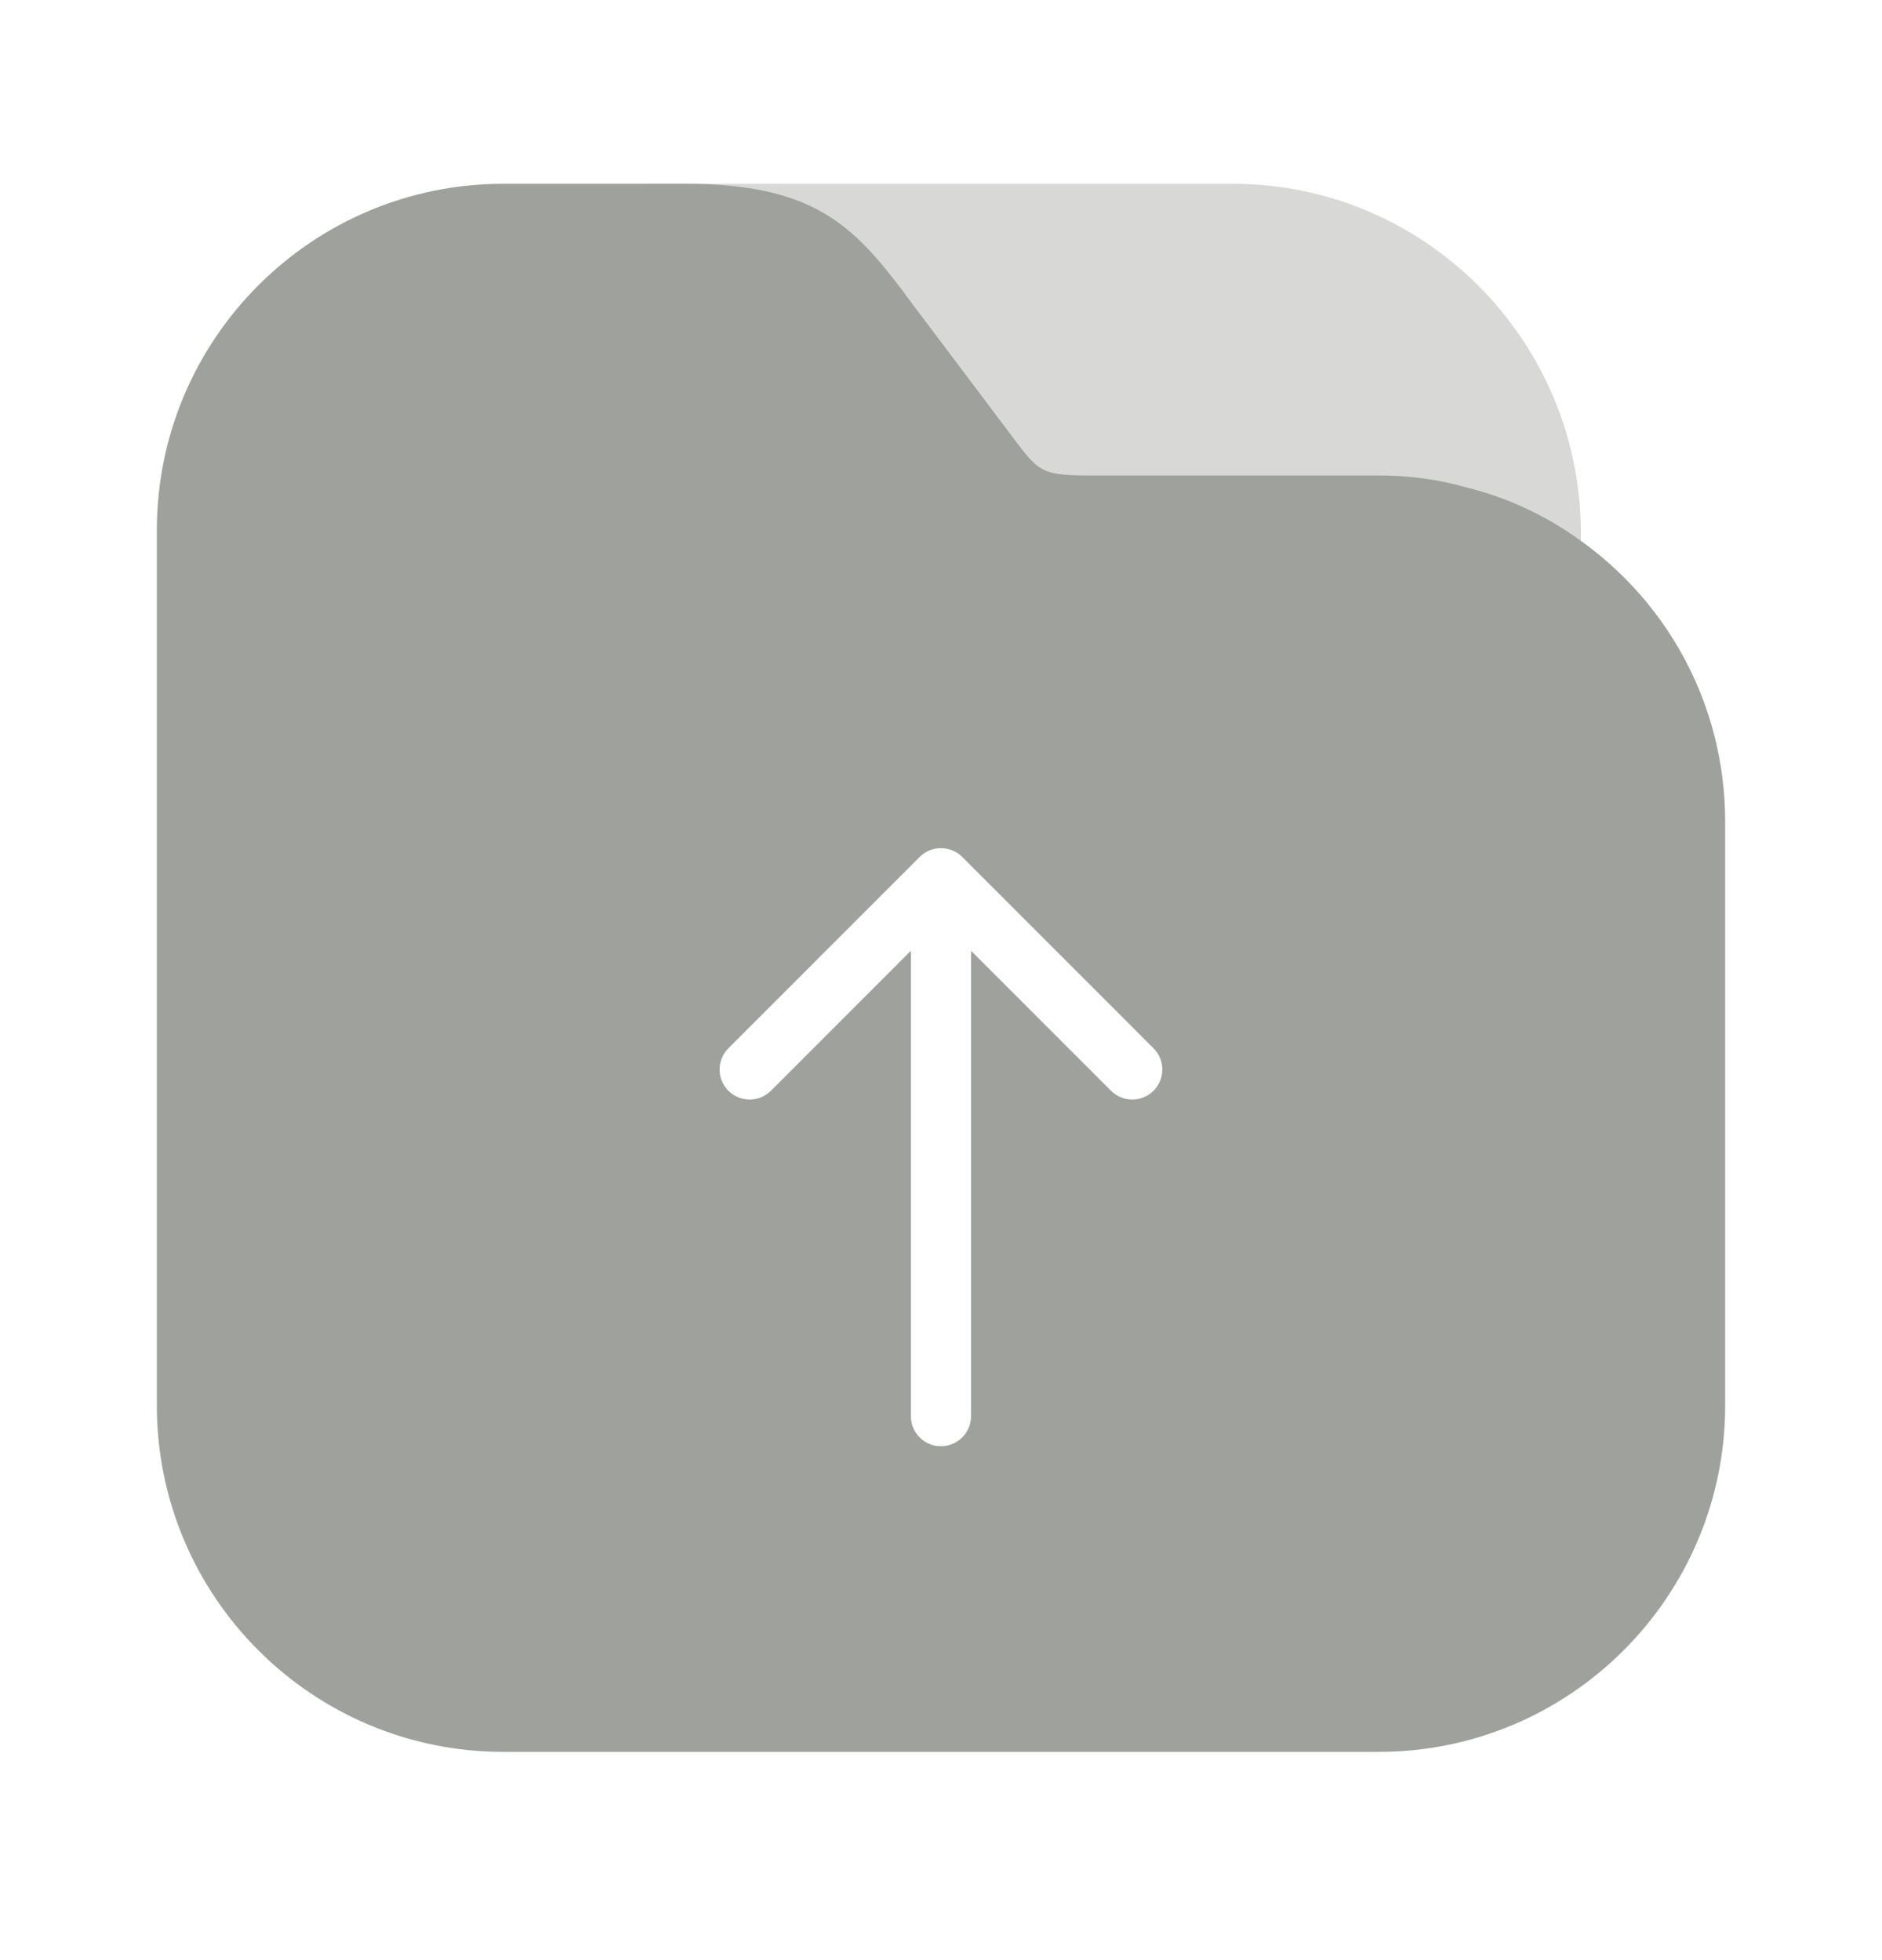 <svg width="24" height="25" viewBox="0 0 24 25" fill="none" xmlns="http://www.w3.org/2000/svg">
<path opacity="0.4" d="M15.72 2.344H8.28C7.9 2.344 7.58 2.664 7.58 3.044C7.58 3.424 7.9 3.744 8.28 3.744H11.54L12.94 5.604C13.25 6.014 13.29 6.074 13.87 6.074H17.59C17.97 6.074 18.34 6.124 18.7 6.224C18.74 6.404 18.76 6.584 18.76 6.774V7.124C18.76 7.504 19.08 7.824 19.46 7.824C19.84 7.824 20.16 7.504 20.16 7.124V6.764C20.14 4.324 18.16 2.344 15.72 2.344Z" fill="#9FA19C"/>
<path fill-rule="evenodd" clip-rule="evenodd" d="M20.14 6.884C19.71 6.574 19.22 6.344 18.69 6.214C18.34 6.114 17.96 6.064 17.58 6.064H13.86C13.285 6.064 13.241 6.005 12.938 5.605L12.93 5.594L11.53 3.734C10.88 2.874 10.37 2.344 8.74 2.344H6.42C3.98 2.344 2 4.324 2 6.764V17.924C2 20.364 3.98 22.344 6.42 22.344H17.58C20.02 22.344 22 20.364 22 17.924V10.484C22 8.994 21.27 7.684 20.14 6.884ZM12.271 10.93C12.121 10.78 11.878 10.78 11.728 10.93L9.289 13.37C9.139 13.519 9.139 13.762 9.289 13.912C9.439 14.061 9.681 14.061 9.831 13.912L11.616 12.126V18.063C11.616 18.274 11.788 18.446 11.999 18.446C12.211 18.446 12.383 18.274 12.383 18.063V12.126L14.168 13.912C14.318 14.061 14.56 14.061 14.71 13.912C14.86 13.762 14.86 13.519 14.71 13.37L12.271 10.93Z" fill="#9FA19C"/>
</svg>
